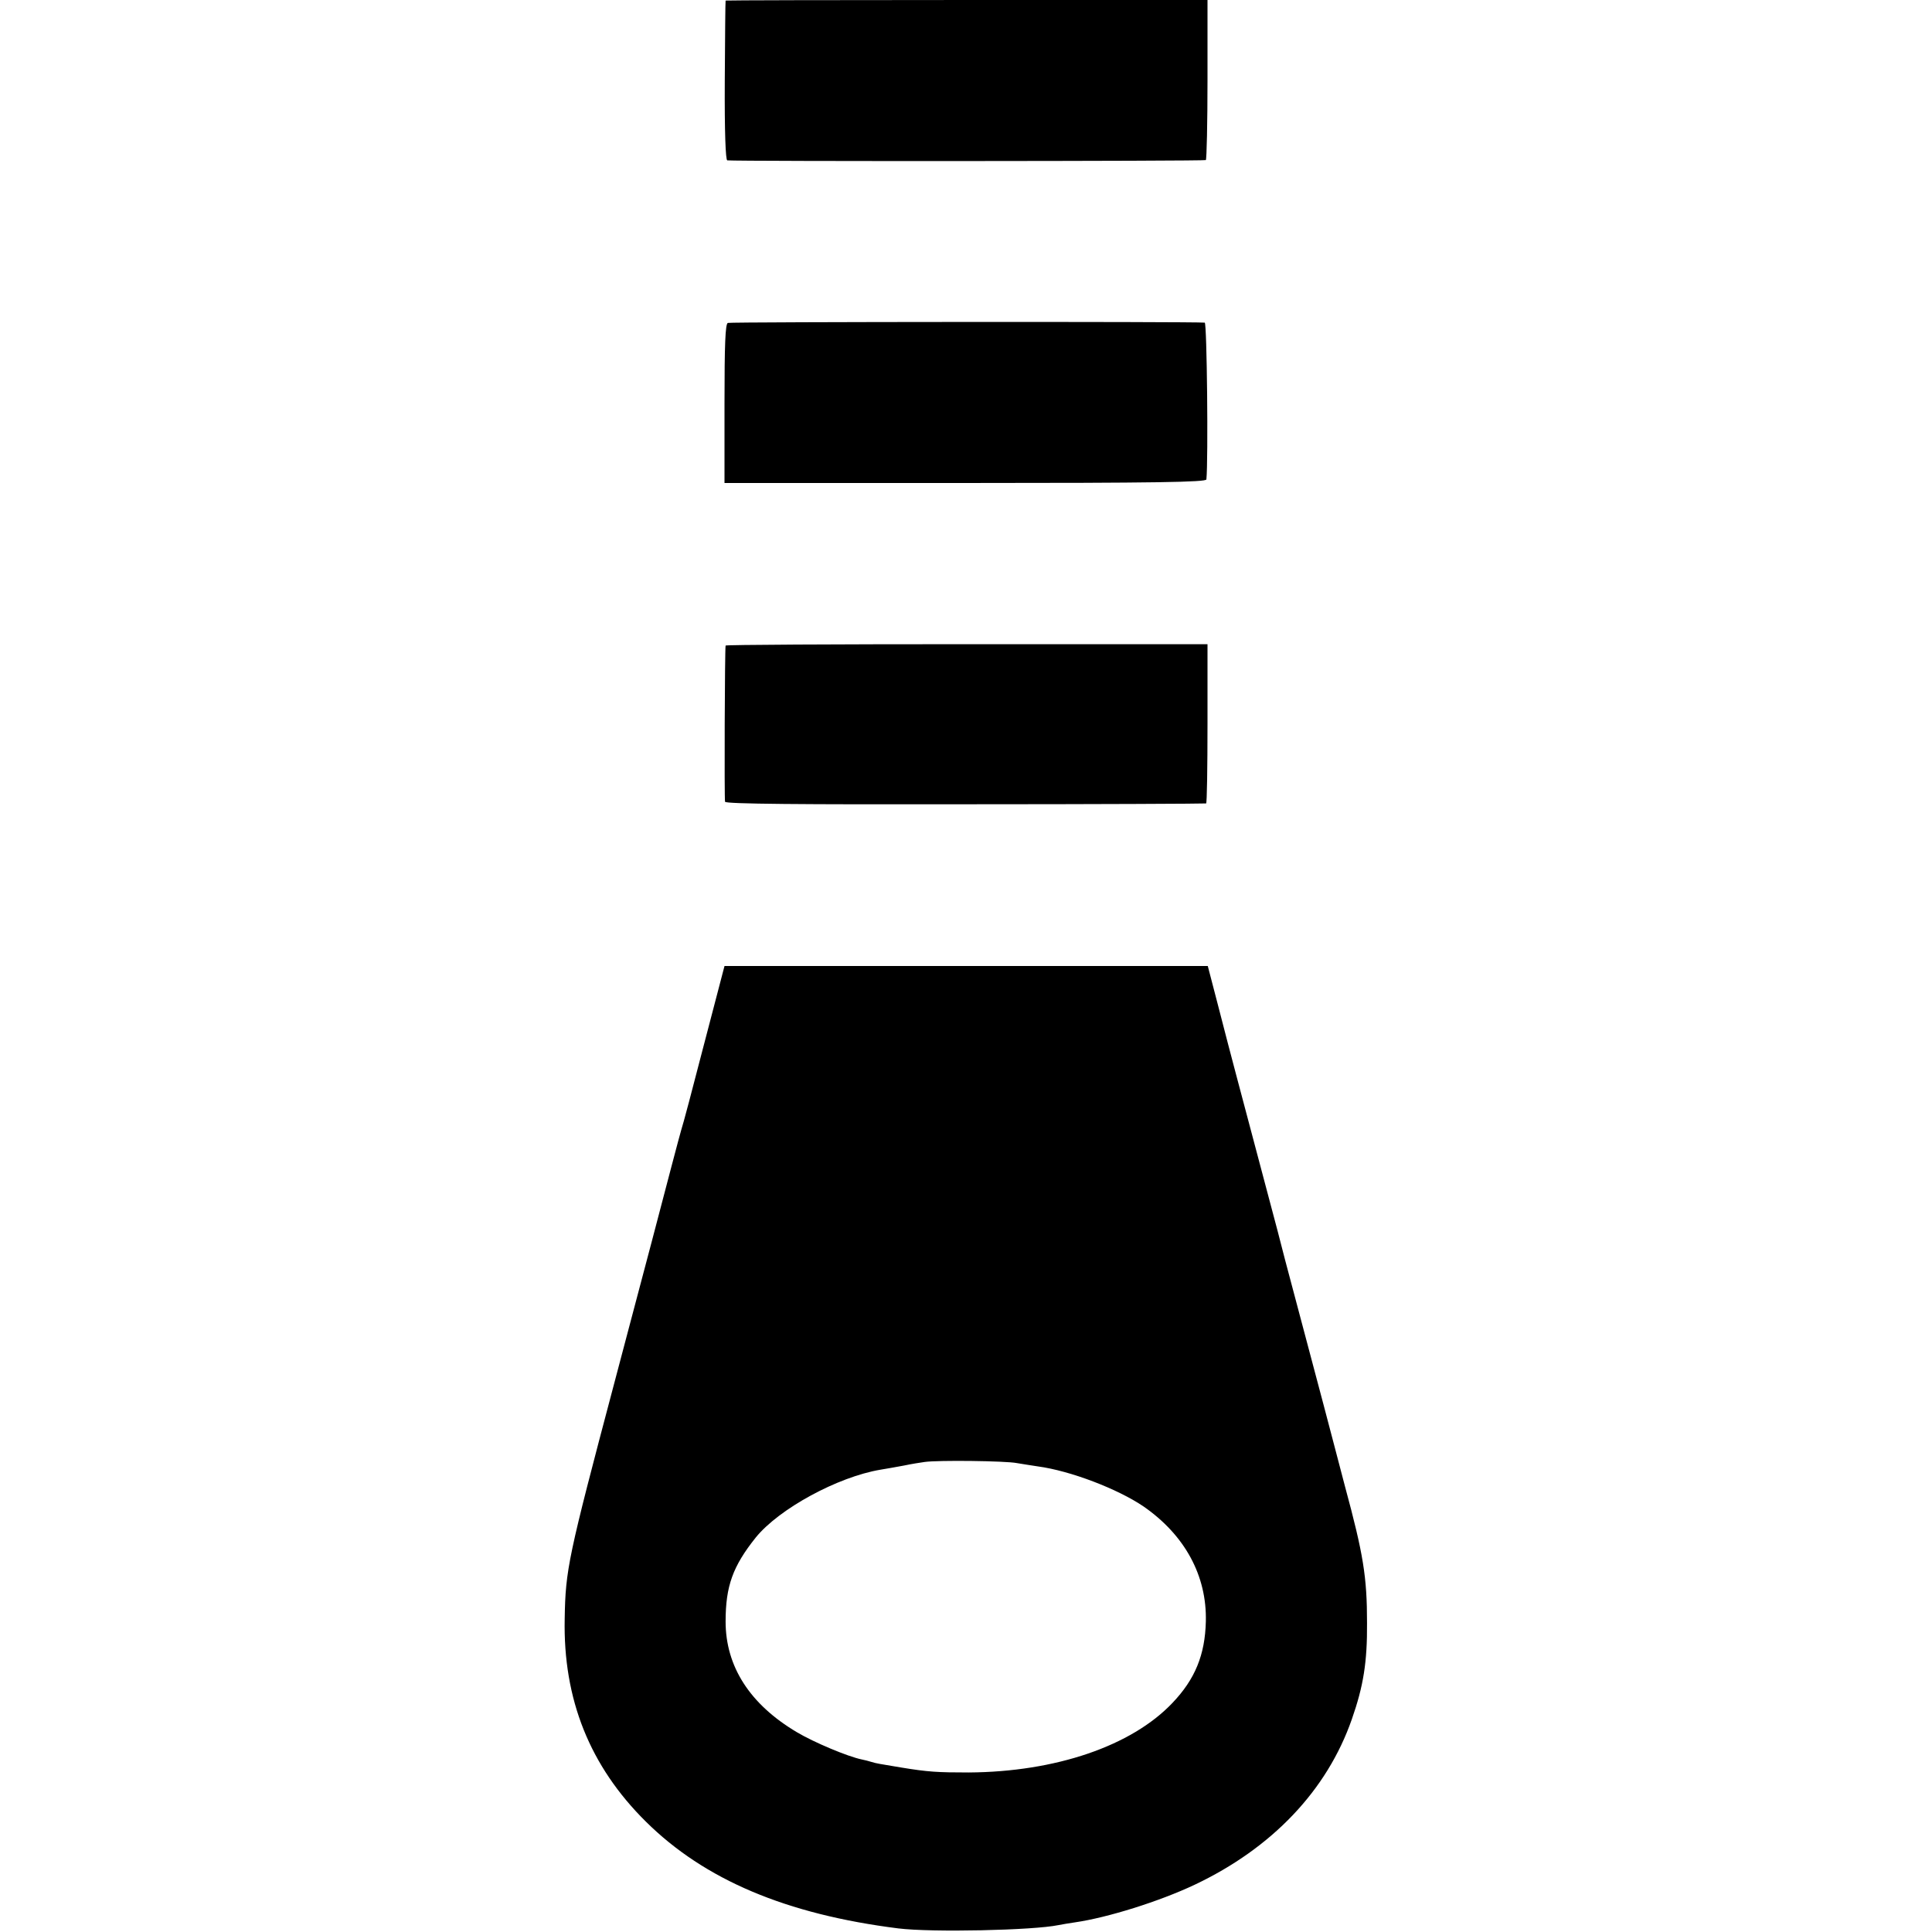 <?xml version="1.0" standalone="no"?>
<!DOCTYPE svg PUBLIC "-//W3C//DTD SVG 20010904//EN"
 "http://www.w3.org/TR/2001/REC-SVG-20010904/DTD/svg10.dtd">
<svg version="1.0" xmlns="http://www.w3.org/2000/svg"
 width="700pt" height="700pt" viewBox="0 0 700 700"
 preserveAspectRatio="xMidYMid meet">
<g transform="translate(0,700) scale(0.1,-0.1)"
fill="#000000" stroke="none">
<path d="M2629 6998 c-1 -2 -2 -132 -3 -291 -1 -185 3 -287 9 -288 38 -4 1728
-3 1734 1 3 3 6 134 6 292 l0 288 -872 0 c-480 0 -874 -1 -874 -2z"/>
<path d="M2637 5830 c-9 -4 -12 -77 -12 -292 l0 -288 872 0 c691 0 873 3 874
13 7 72 2 567 -6 568 -40 4 -1718 3 -1728 -1z"/>
<path d="M2629 4661 c-3 -14 -5 -557 -2 -566 3 -8 275 -10 871 -9 477 0 869 2
872 3 3 0 5 131 5 289 l0 288 -872 0 c-480 0 -874 -2 -874 -5z"/>
<path d="M2551 3217 c-40 -155 -77 -295 -83 -312 -5 -16 -53 -199 -107 -405
-55 -206 -115 -436 -135 -510 -168 -634 -177 -676 -180 -855 -6 -292 91 -534
294 -735 213 -211 509 -336 915 -387 121 -15 489 -7 580 12 11 2 38 7 60 10
118 17 306 76 433 136 281 133 480 342 570 600 42 120 56 207 55 349 0 166
-13 248 -80 495 -19 72 -36 137 -38 145 -3 13 -50 190 -155 585 -12 44 -35
132 -51 195 -49 184 -71 268 -150 565 -16 61 -46 174 -66 253 l-37 142 -876 0
-875 0 -74 -283z m1133 -1518 c23 -4 57 -9 76 -12 119 -16 290 -82 383 -145
150 -104 230 -251 226 -417 -3 -121 -39 -209 -121 -295 -148 -156 -423 -250
-738 -252 -113 0 -148 2 -245 18 -79 13 -91 15 -107 20 -9 3 -25 7 -35 9 -50
10 -174 62 -236 99 -170 101 -258 238 -258 401 0 128 26 200 109 304 84 104
297 220 452 246 19 3 58 10 85 15 28 6 61 11 75 13 48 7 294 4 334 -4z"/>
</g>
</svg>
